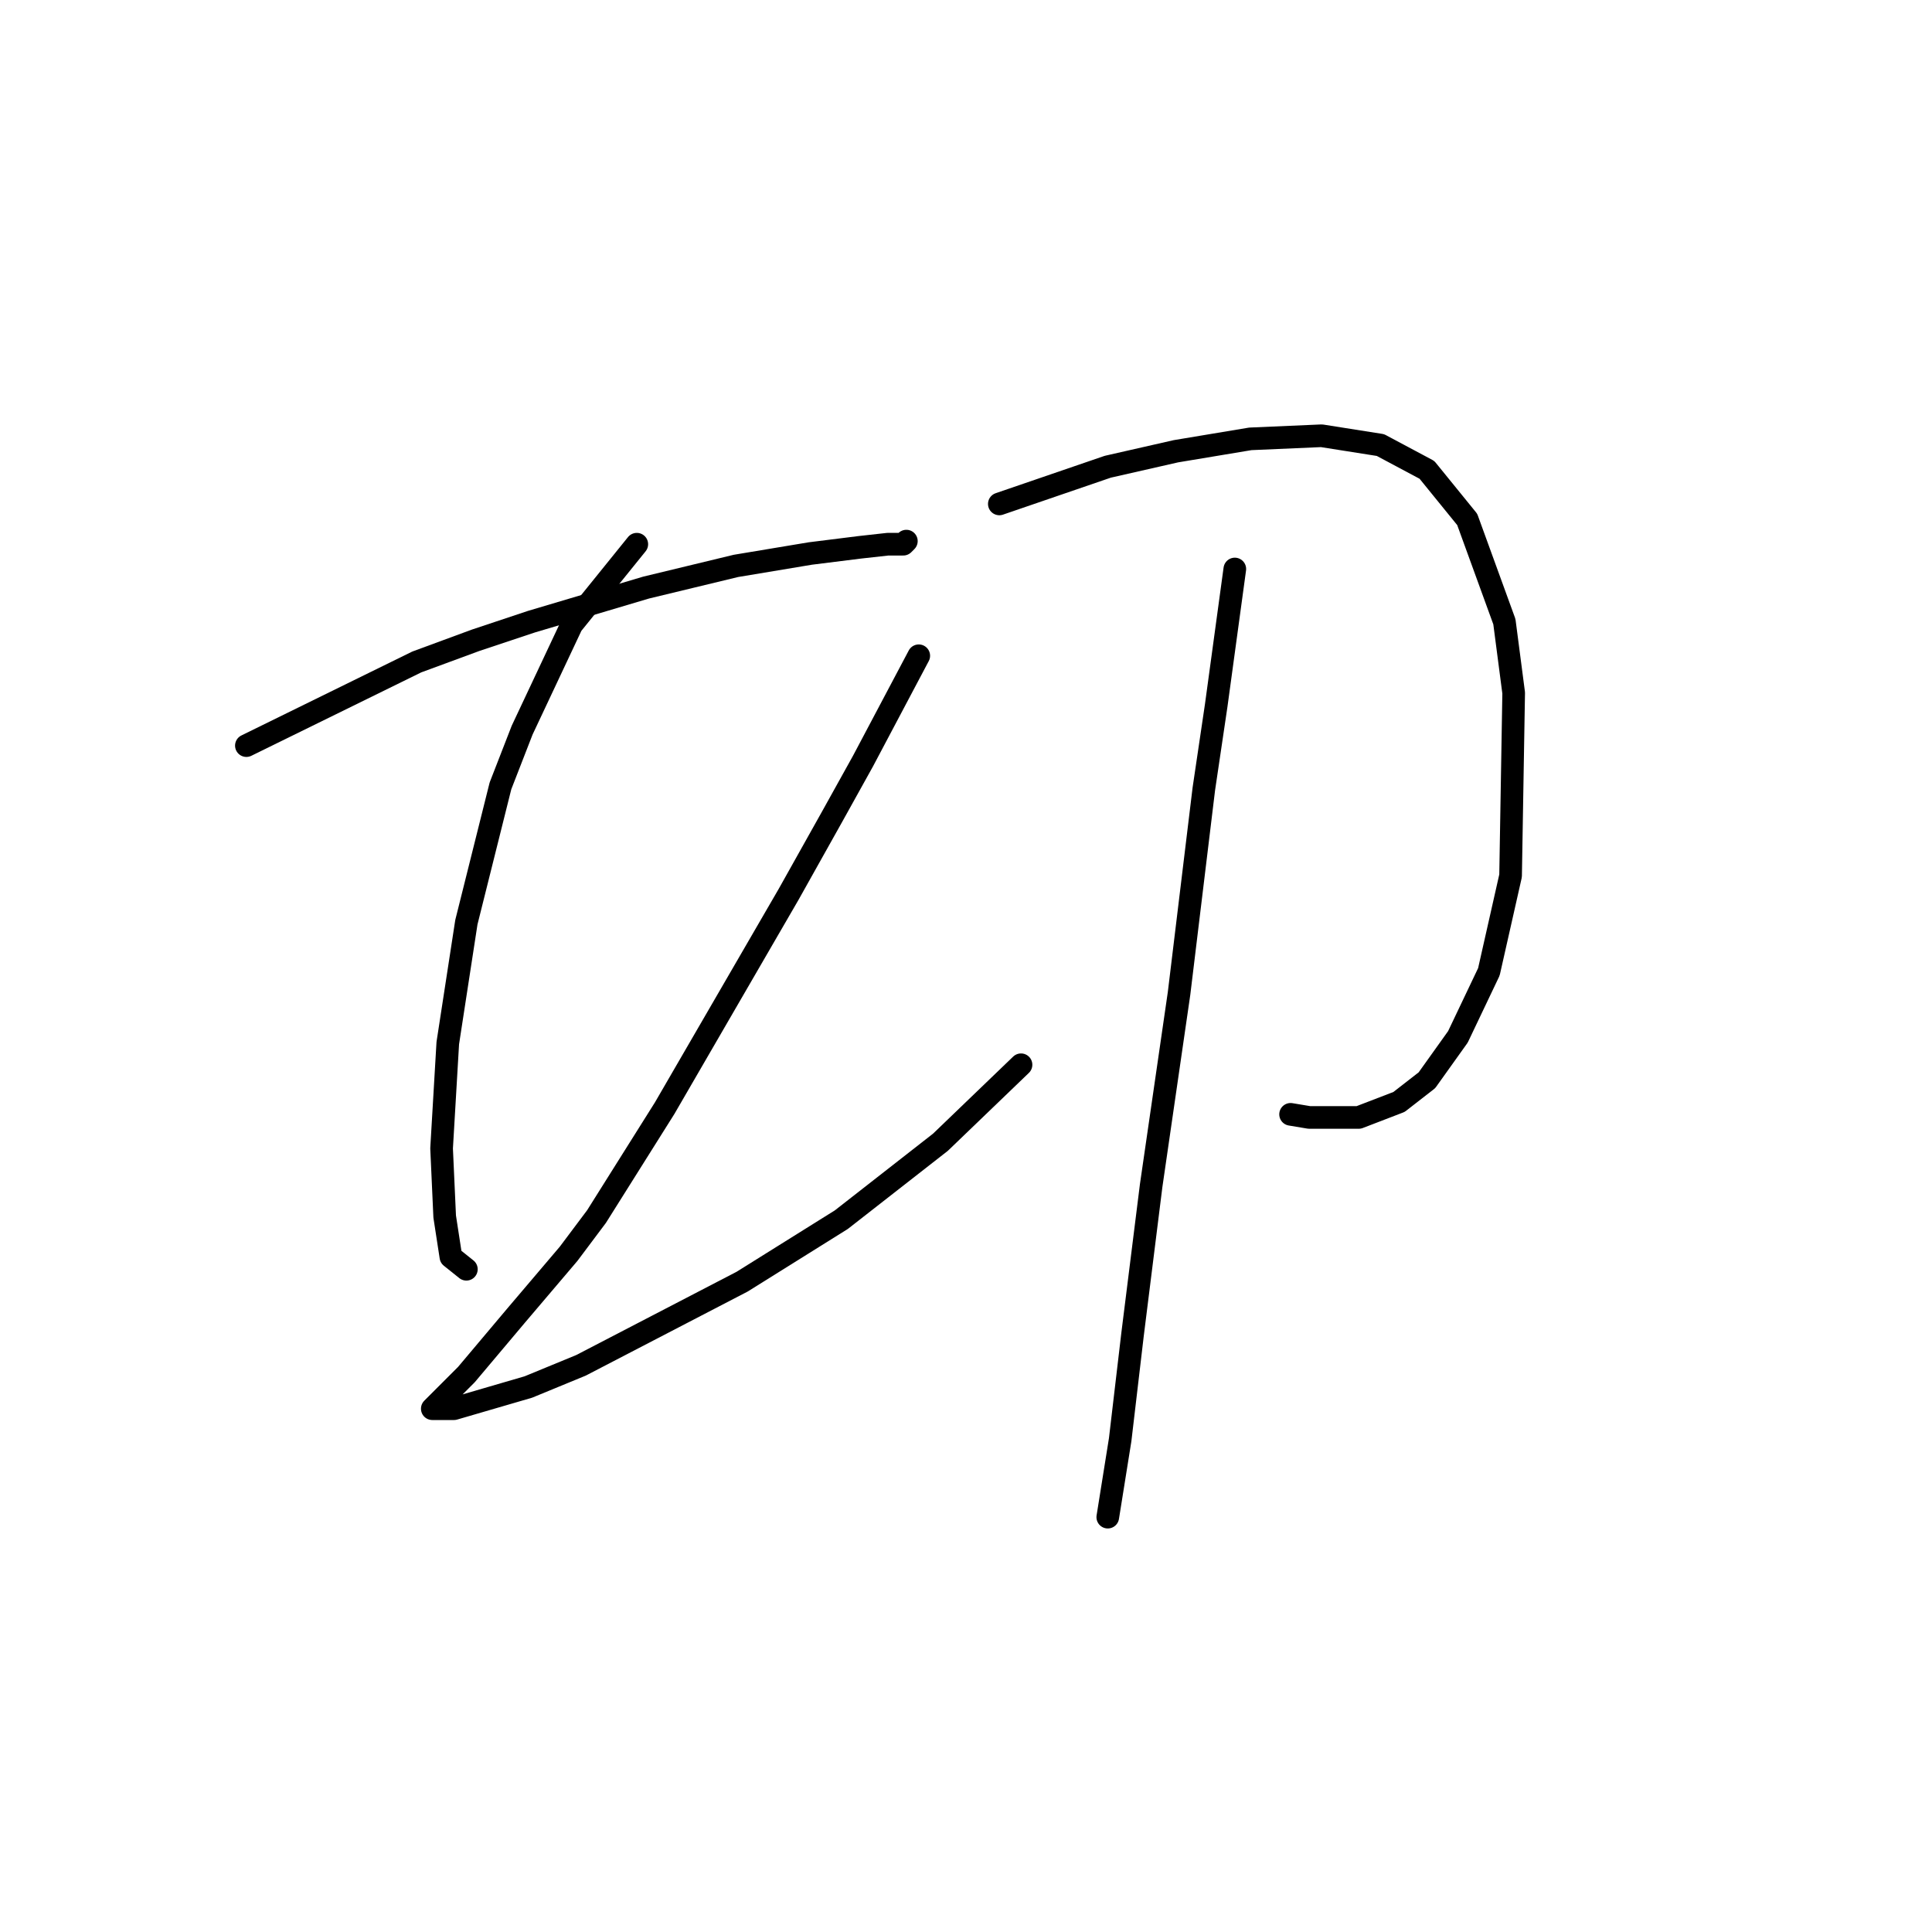 <?xml version="1.0" standalone="no"?>
    <svg width="256" height="256" xmlns="http://www.w3.org/2000/svg" version="1.1">
    <polyline stroke="black" stroke-width="3" stroke-linecap="round" fill="transparent" stroke-linejoin="round" points="32.647 98.798 55.228 87.712 63.029 84.838 70.419 82.375 85.611 77.858 97.517 74.984 107.371 73.342 113.94 72.521 117.635 72.11 119.688 72.11 120.098 71.7 120.098 71.7 " />
        <polyline stroke="black" stroke-width="3" stroke-linecap="round" fill="transparent" stroke-linejoin="round" points="84.379 72.11 75.757 82.785 69.188 96.745 66.314 104.135 61.797 122.2 59.334 138.212 58.513 152.172 58.923 161.204 59.745 166.542 61.797 168.184 61.797 168.184 " />
        <polyline stroke="black" stroke-width="3" stroke-linecap="round" fill="transparent" stroke-linejoin="round" points="121.741 86.891 114.35 100.85 110.245 108.241 104.497 118.505 88.074 146.834 79.041 161.204 75.346 166.131 68.367 174.343 61.797 182.143 58.923 185.017 57.692 186.249 57.281 186.66 60.155 186.66 70.009 183.786 76.988 180.912 98.338 169.826 111.477 161.615 124.615 151.351 135.29 141.086 135.29 141.086 " />
        <polyline stroke="black" stroke-width="3" stroke-linecap="round" fill="transparent" stroke-linejoin="round" points="132.416 66.773 146.786 61.846 155.818 59.793 165.672 58.151 175.115 57.74 182.916 58.972 189.074 62.257 194.412 68.826 199.339 82.375 200.57 91.818 200.16 116.042 197.286 128.769 193.18 137.391 189.074 143.139 185.379 146.013 180.042 148.066 173.473 148.066 171.009 147.655 171.009 147.655 " />
        <polyline stroke="black" stroke-width="3" stroke-linecap="round" fill="transparent" stroke-linejoin="round" points="163.619 75.395 161.156 93.46 159.513 104.546 156.229 131.643 152.534 157.099 150.07 176.806 148.428 190.765 146.786 201.03 146.786 201.03 " />
        </svg>